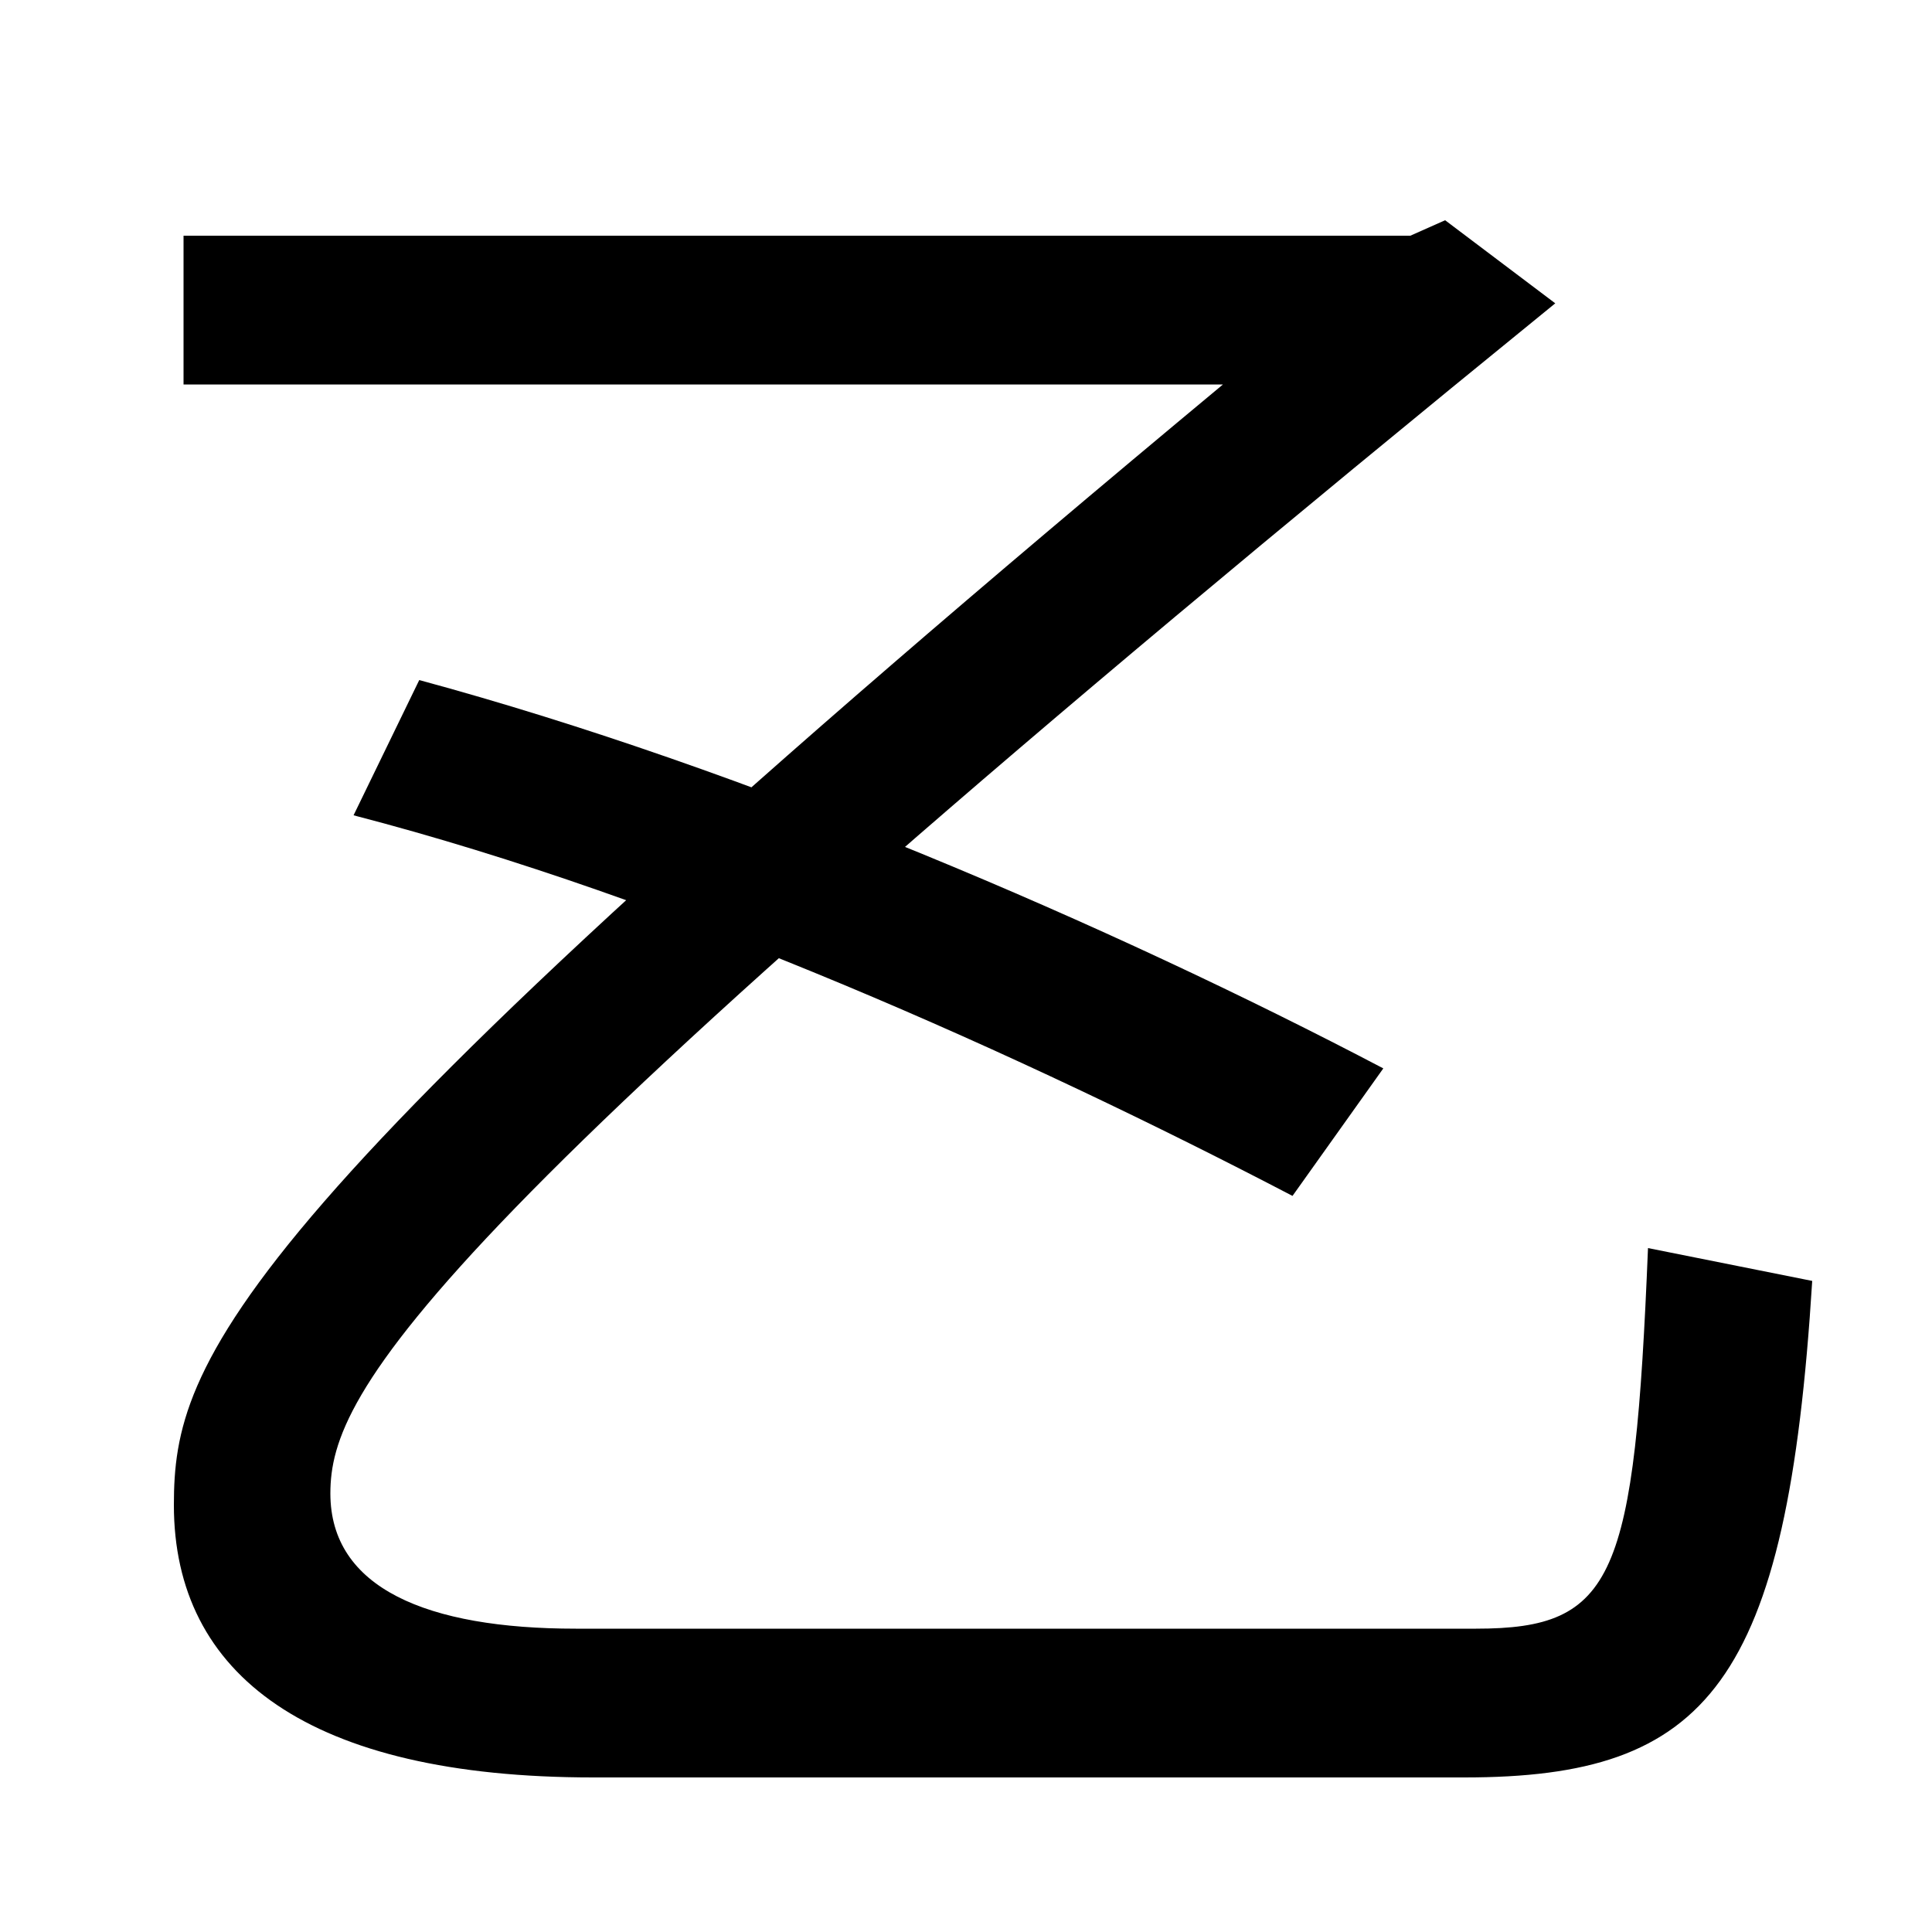 <svg xmlns="http://www.w3.org/2000/svg" width="1000" height="1000"><path d="M307 -40H758C884 -40 925 8 938 217L853 234C846 63 836 37 764 37H298C221 37 171 58 171 107C171 160 215 243 805 723L748 766L730 758H95V681H633C116 251 90 176 90 101C90 13 160 -40 307 -40ZM669 261 716 327C575 401 387 482 217 528L183 458C349 415 531 333 669 261Z" transform="translate(0, 880) scale(1,-1)" /></svg>